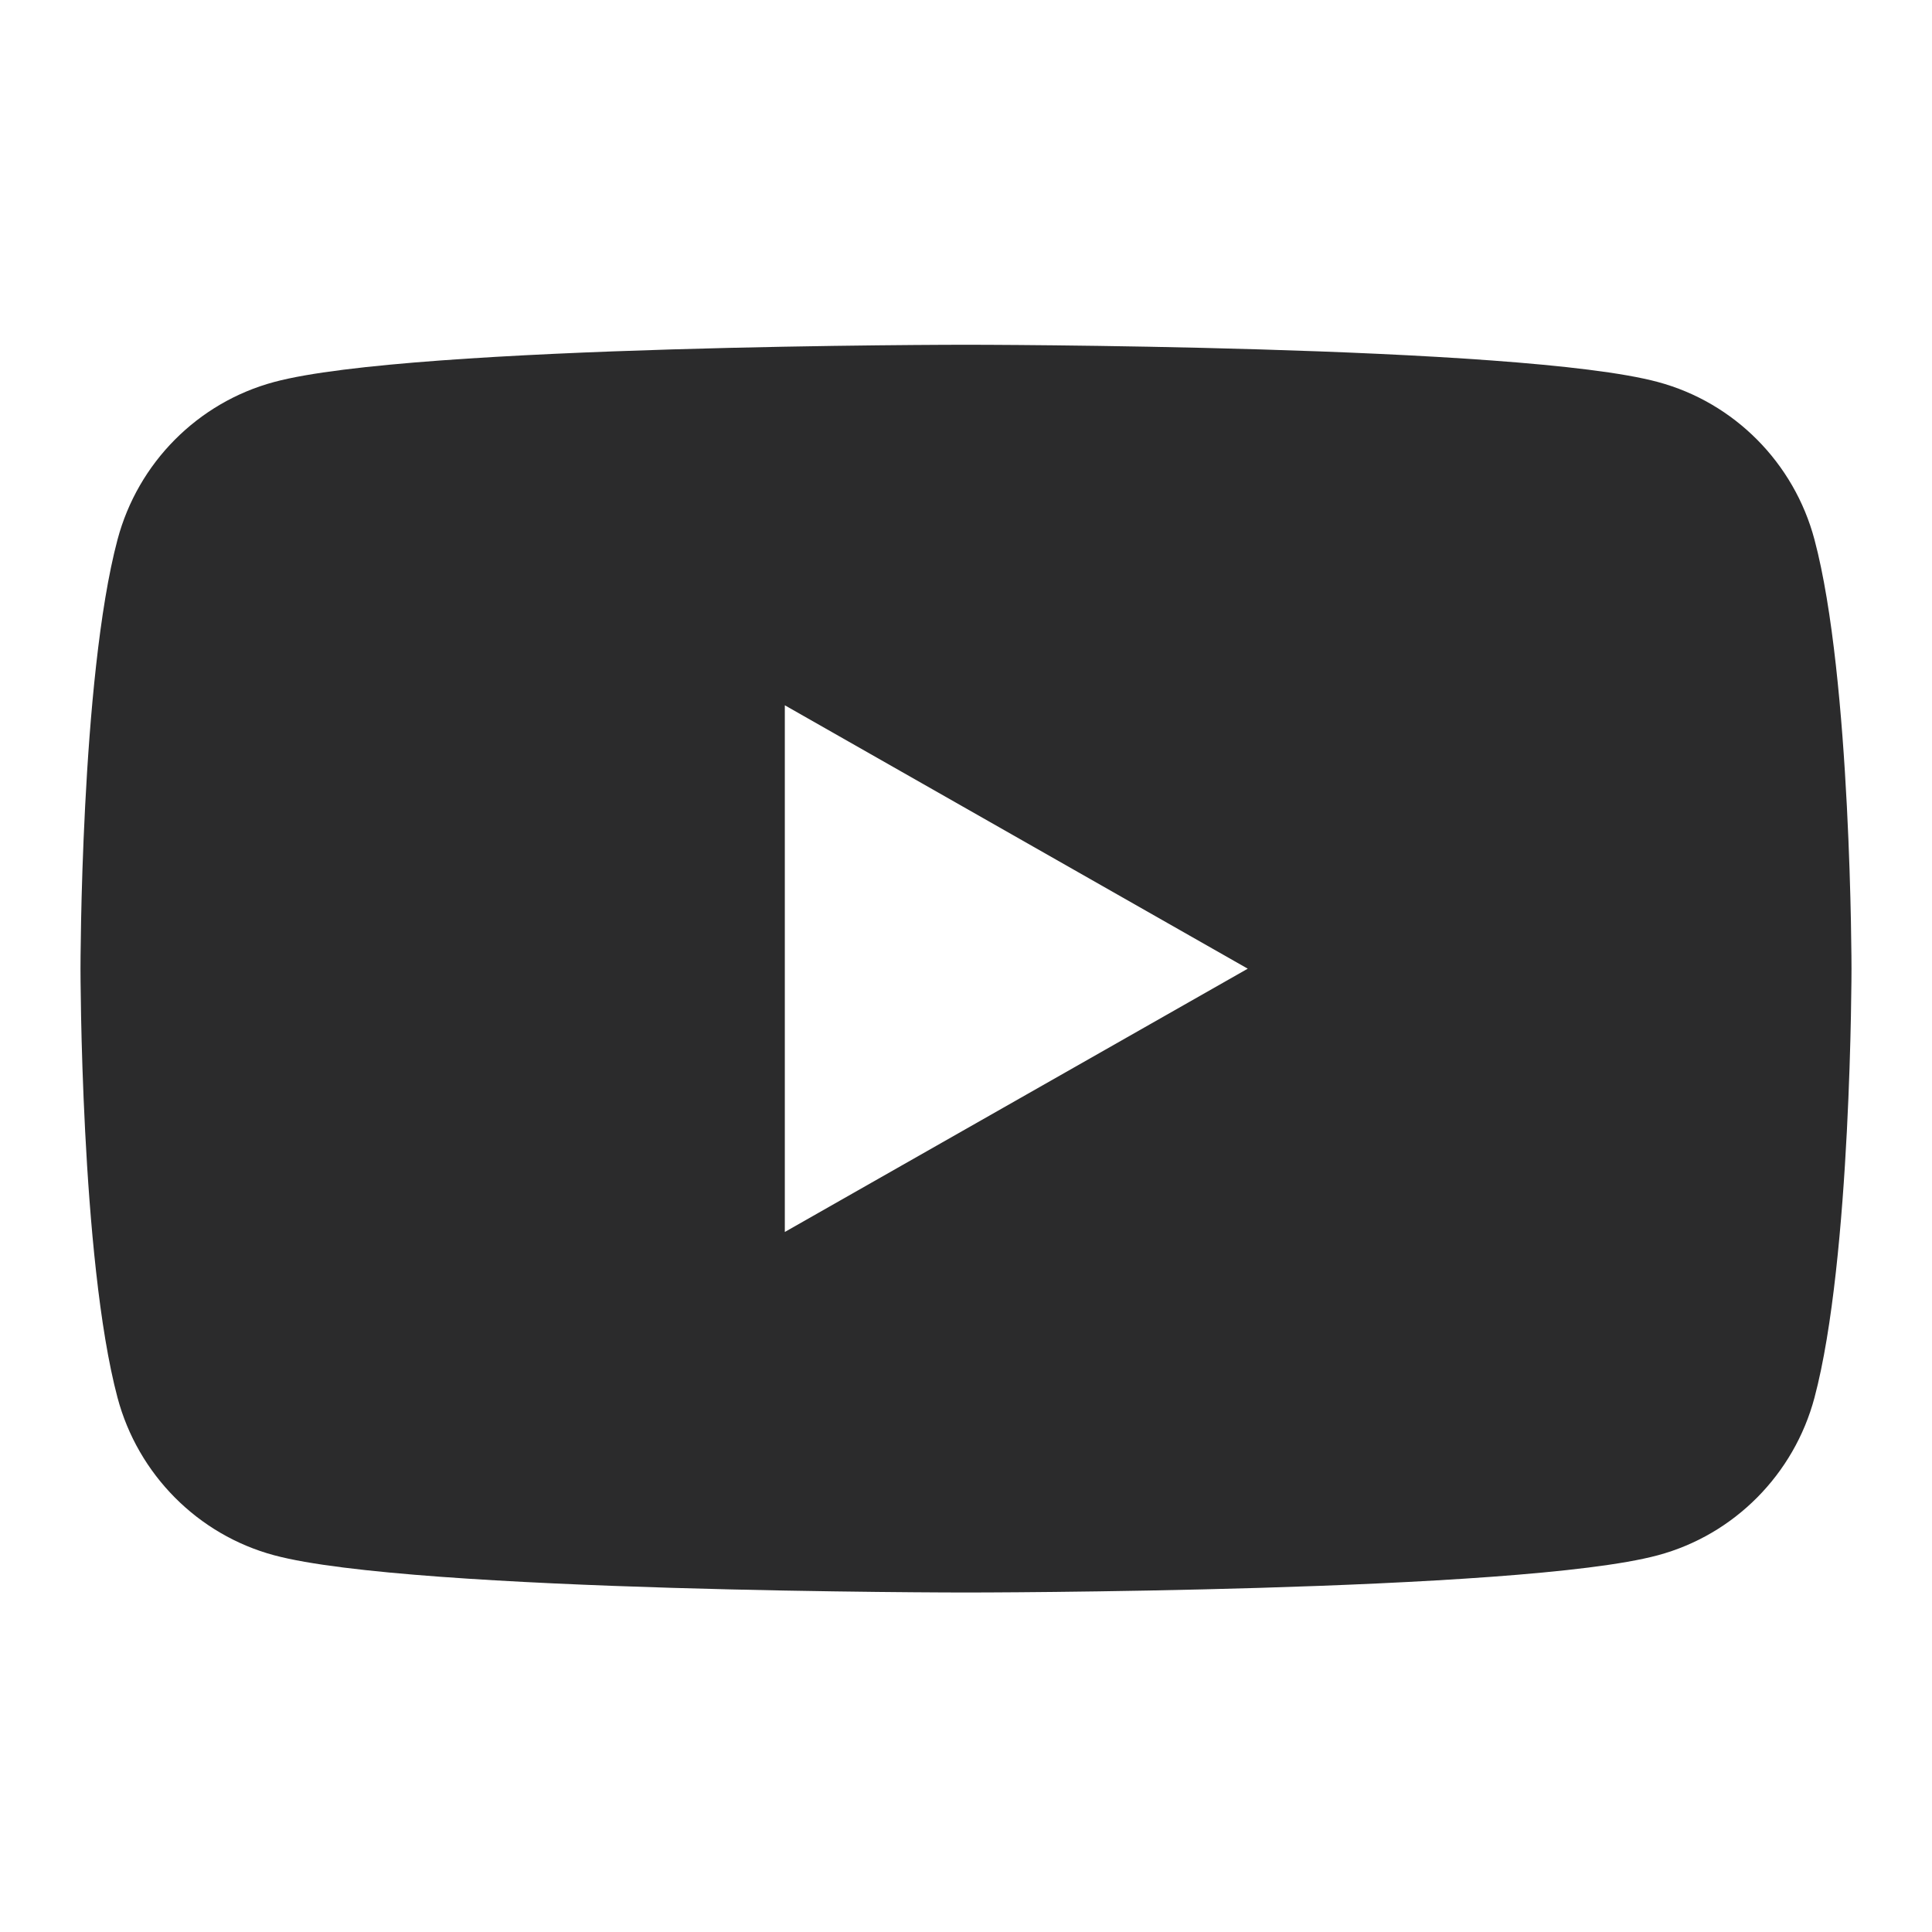 <svg width="18" height="18" viewBox="0 0 18 18" fill="none" xmlns="http://www.w3.org/2000/svg">
<path fill-rule="evenodd" clip-rule="evenodd" d="M7.312 11.478V6.571L11.625 9.025L7.312 11.478ZM16.905 5.027C16.715 4.312 16.157 3.75 15.446 3.559C14.16 3.212 9 3.212 9 3.212C9 3.212 3.841 3.212 2.554 3.559C1.843 3.75 1.285 4.312 1.095 5.027C0.75 6.322 0.75 9.025 0.75 9.025C0.75 9.025 0.75 11.727 1.095 13.022C1.285 13.736 1.843 14.299 2.554 14.49C3.841 14.837 9 14.837 9 14.837C9 14.837 14.16 14.837 15.446 14.49C16.157 14.299 16.715 13.736 16.905 13.022C17.25 11.727 17.25 9.025 17.25 9.025C17.25 9.025 17.25 6.322 16.905 5.027Z" fill="#2B2B2C"/>
</svg>

